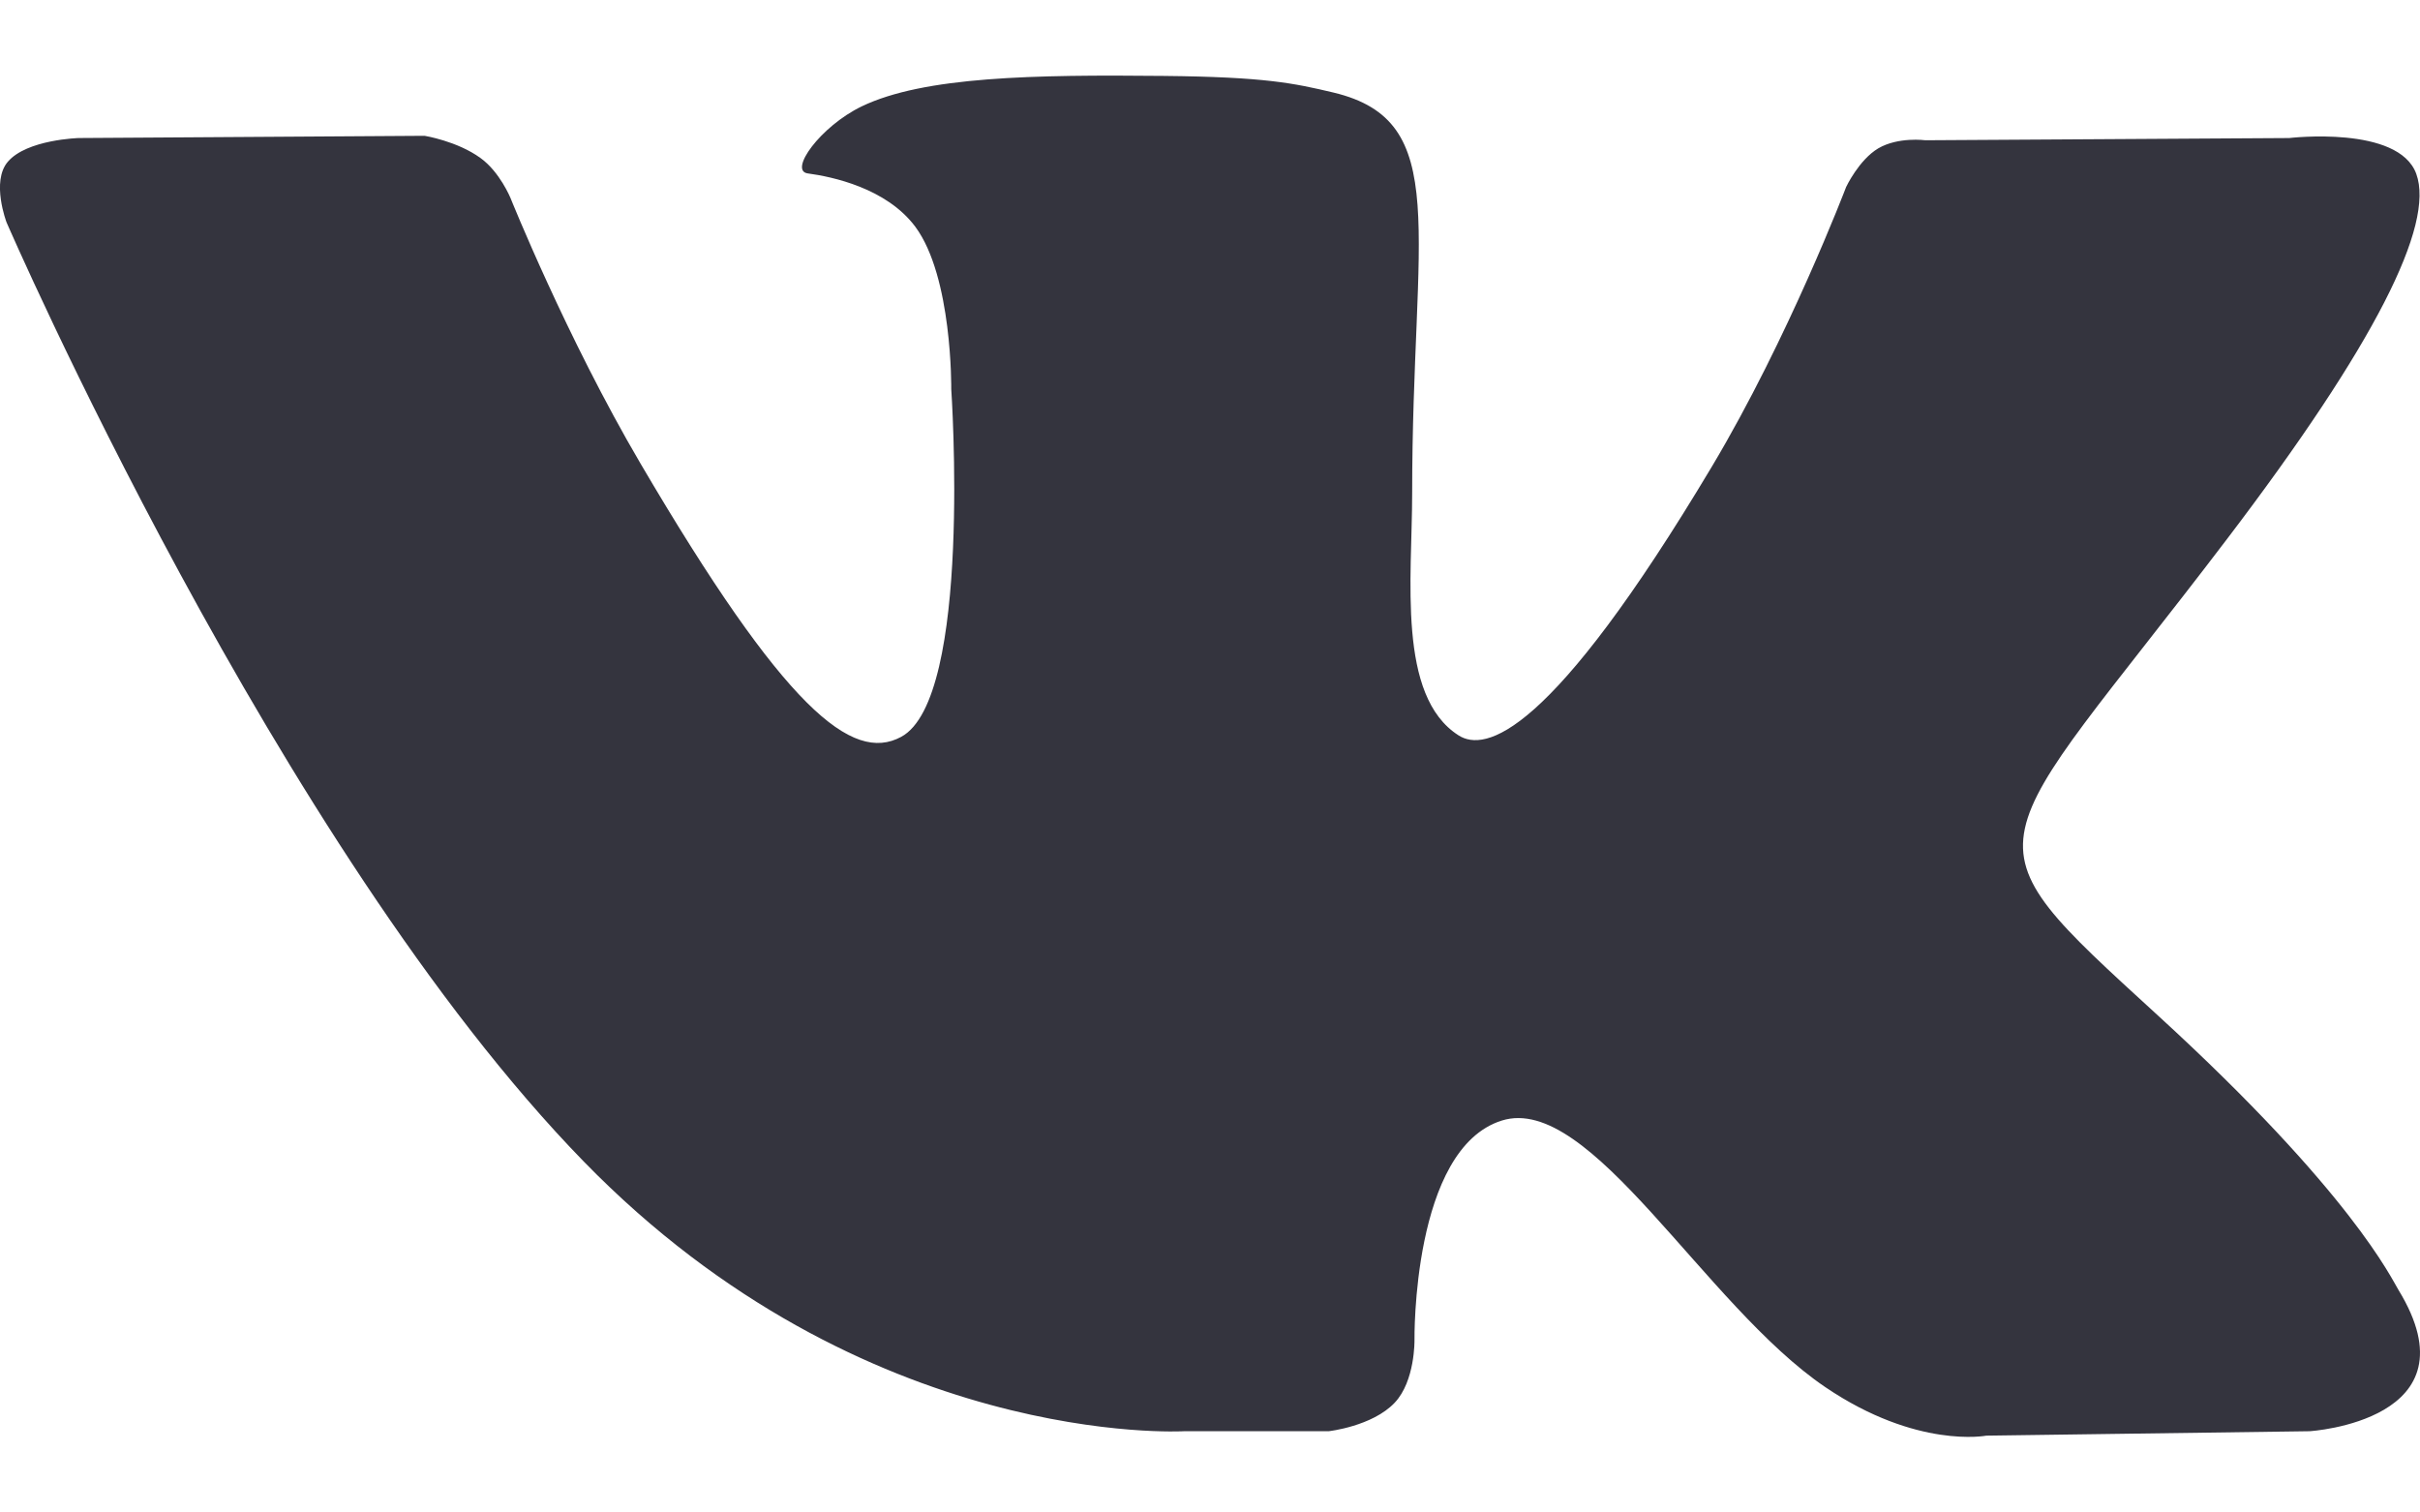 <svg xmlns="http://www.w3.org/2000/svg" width="24" height="15" viewBox="0 0 24 15">
    <path fill="#34343E" fill-rule="evenodd" d="M13.177 14.194s.433-.048.655-.283c.203-.215.196-.621.196-.621s-.027-1.897.866-2.177c.88-.276 2.011 1.834 3.21 2.645.907.614 1.595.48 1.595.48l3.206-.044s1.676-.102.881-1.402c-.066-.106-.463-.962-2.383-2.719-2.01-1.839-1.74-1.541.68-4.723 1.474-1.937 2.064-3.12 1.88-3.626-.176-.484-1.26-.355-1.26-.355l-3.609.022s-.267-.036-.466.08c-.193.115-.319.383-.319.383s-.57 1.498-1.332 2.774c-1.607 2.69-2.25 2.832-2.512 2.665-.612-.39-.46-1.565-.46-2.399 0-2.608.402-3.694-.78-3.976-.392-.093-.68-.155-1.684-.165-1.288-.013-2.377.005-2.995.302-.41.198-.728.64-.534.665.238.032.778.144 1.065.528.37.497.357 1.61.357 1.61s.212 3.07-.497 3.45c-.486.262-1.153-.272-2.586-2.713-.734-1.25-1.288-2.631-1.288-2.631s-.106-.259-.298-.397c-.231-.168-.554-.22-.554-.22l-3.429.022s-.515.014-.704.235c-.168.195-.013.601-.013.601S2.75 8.4 5.79 11.52c2.788 2.861 5.953 2.674 5.953 2.674h1.434z"/>
</svg>
